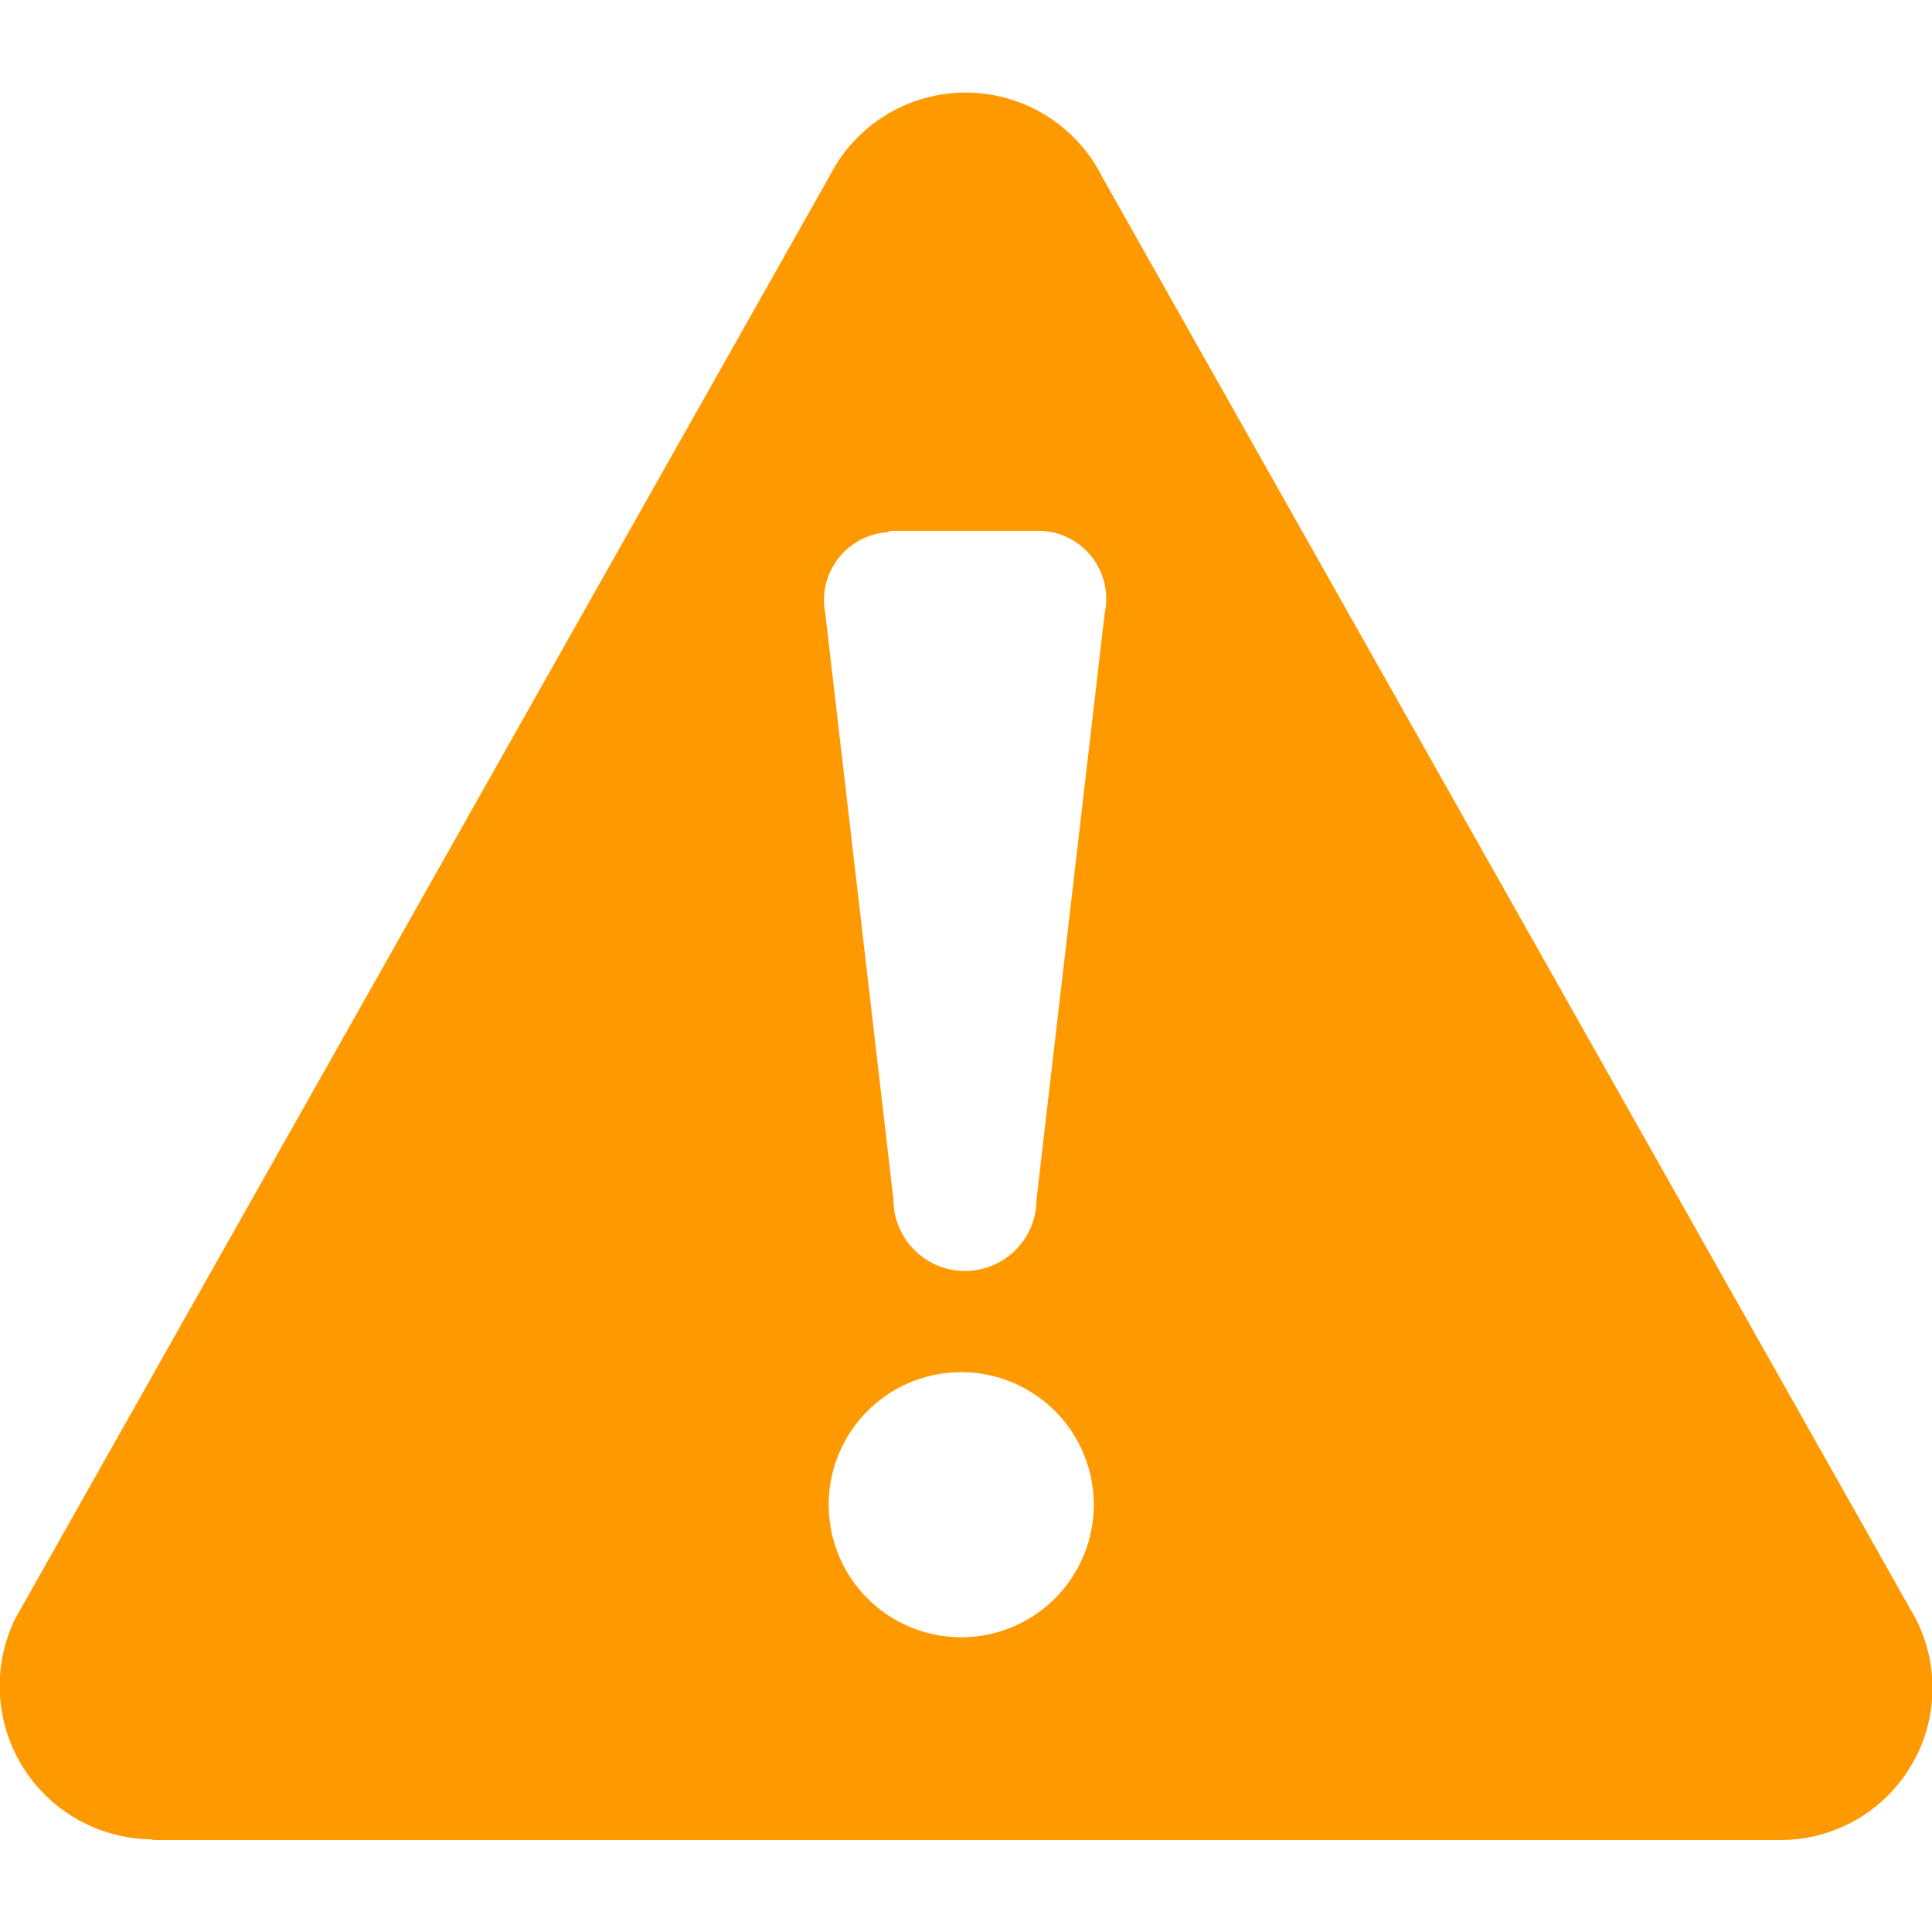 <svg id="Alert" xmlns="http://www.w3.org/2000/svg" viewBox="0 0 28.35 28.35"><defs><style>.cls-1{fill:#f90;}</style></defs><title>exclamation-orange</title><path class="cls-1" d="M2.24,27H26.11a2.23,2.23,0,0,0,2-3.25L16.17,2.59a2.24,2.24,0,0,0-4,0L.23,23.74a2.25,2.25,0,0,0,2,3.25Zm13.81-4.92a1.94,1.94,0,1,1-3.89,0v0a1.94,1.94,0,1,1,3.89,0Zm-3-14.29H15.3A1,1,0,0,1,16.21,9l-1,8.6a1.05,1.05,0,0,1-2.1,0l-1-8.6a1,1,0,0,1,.91-1.19Zm0,0"/></svg>